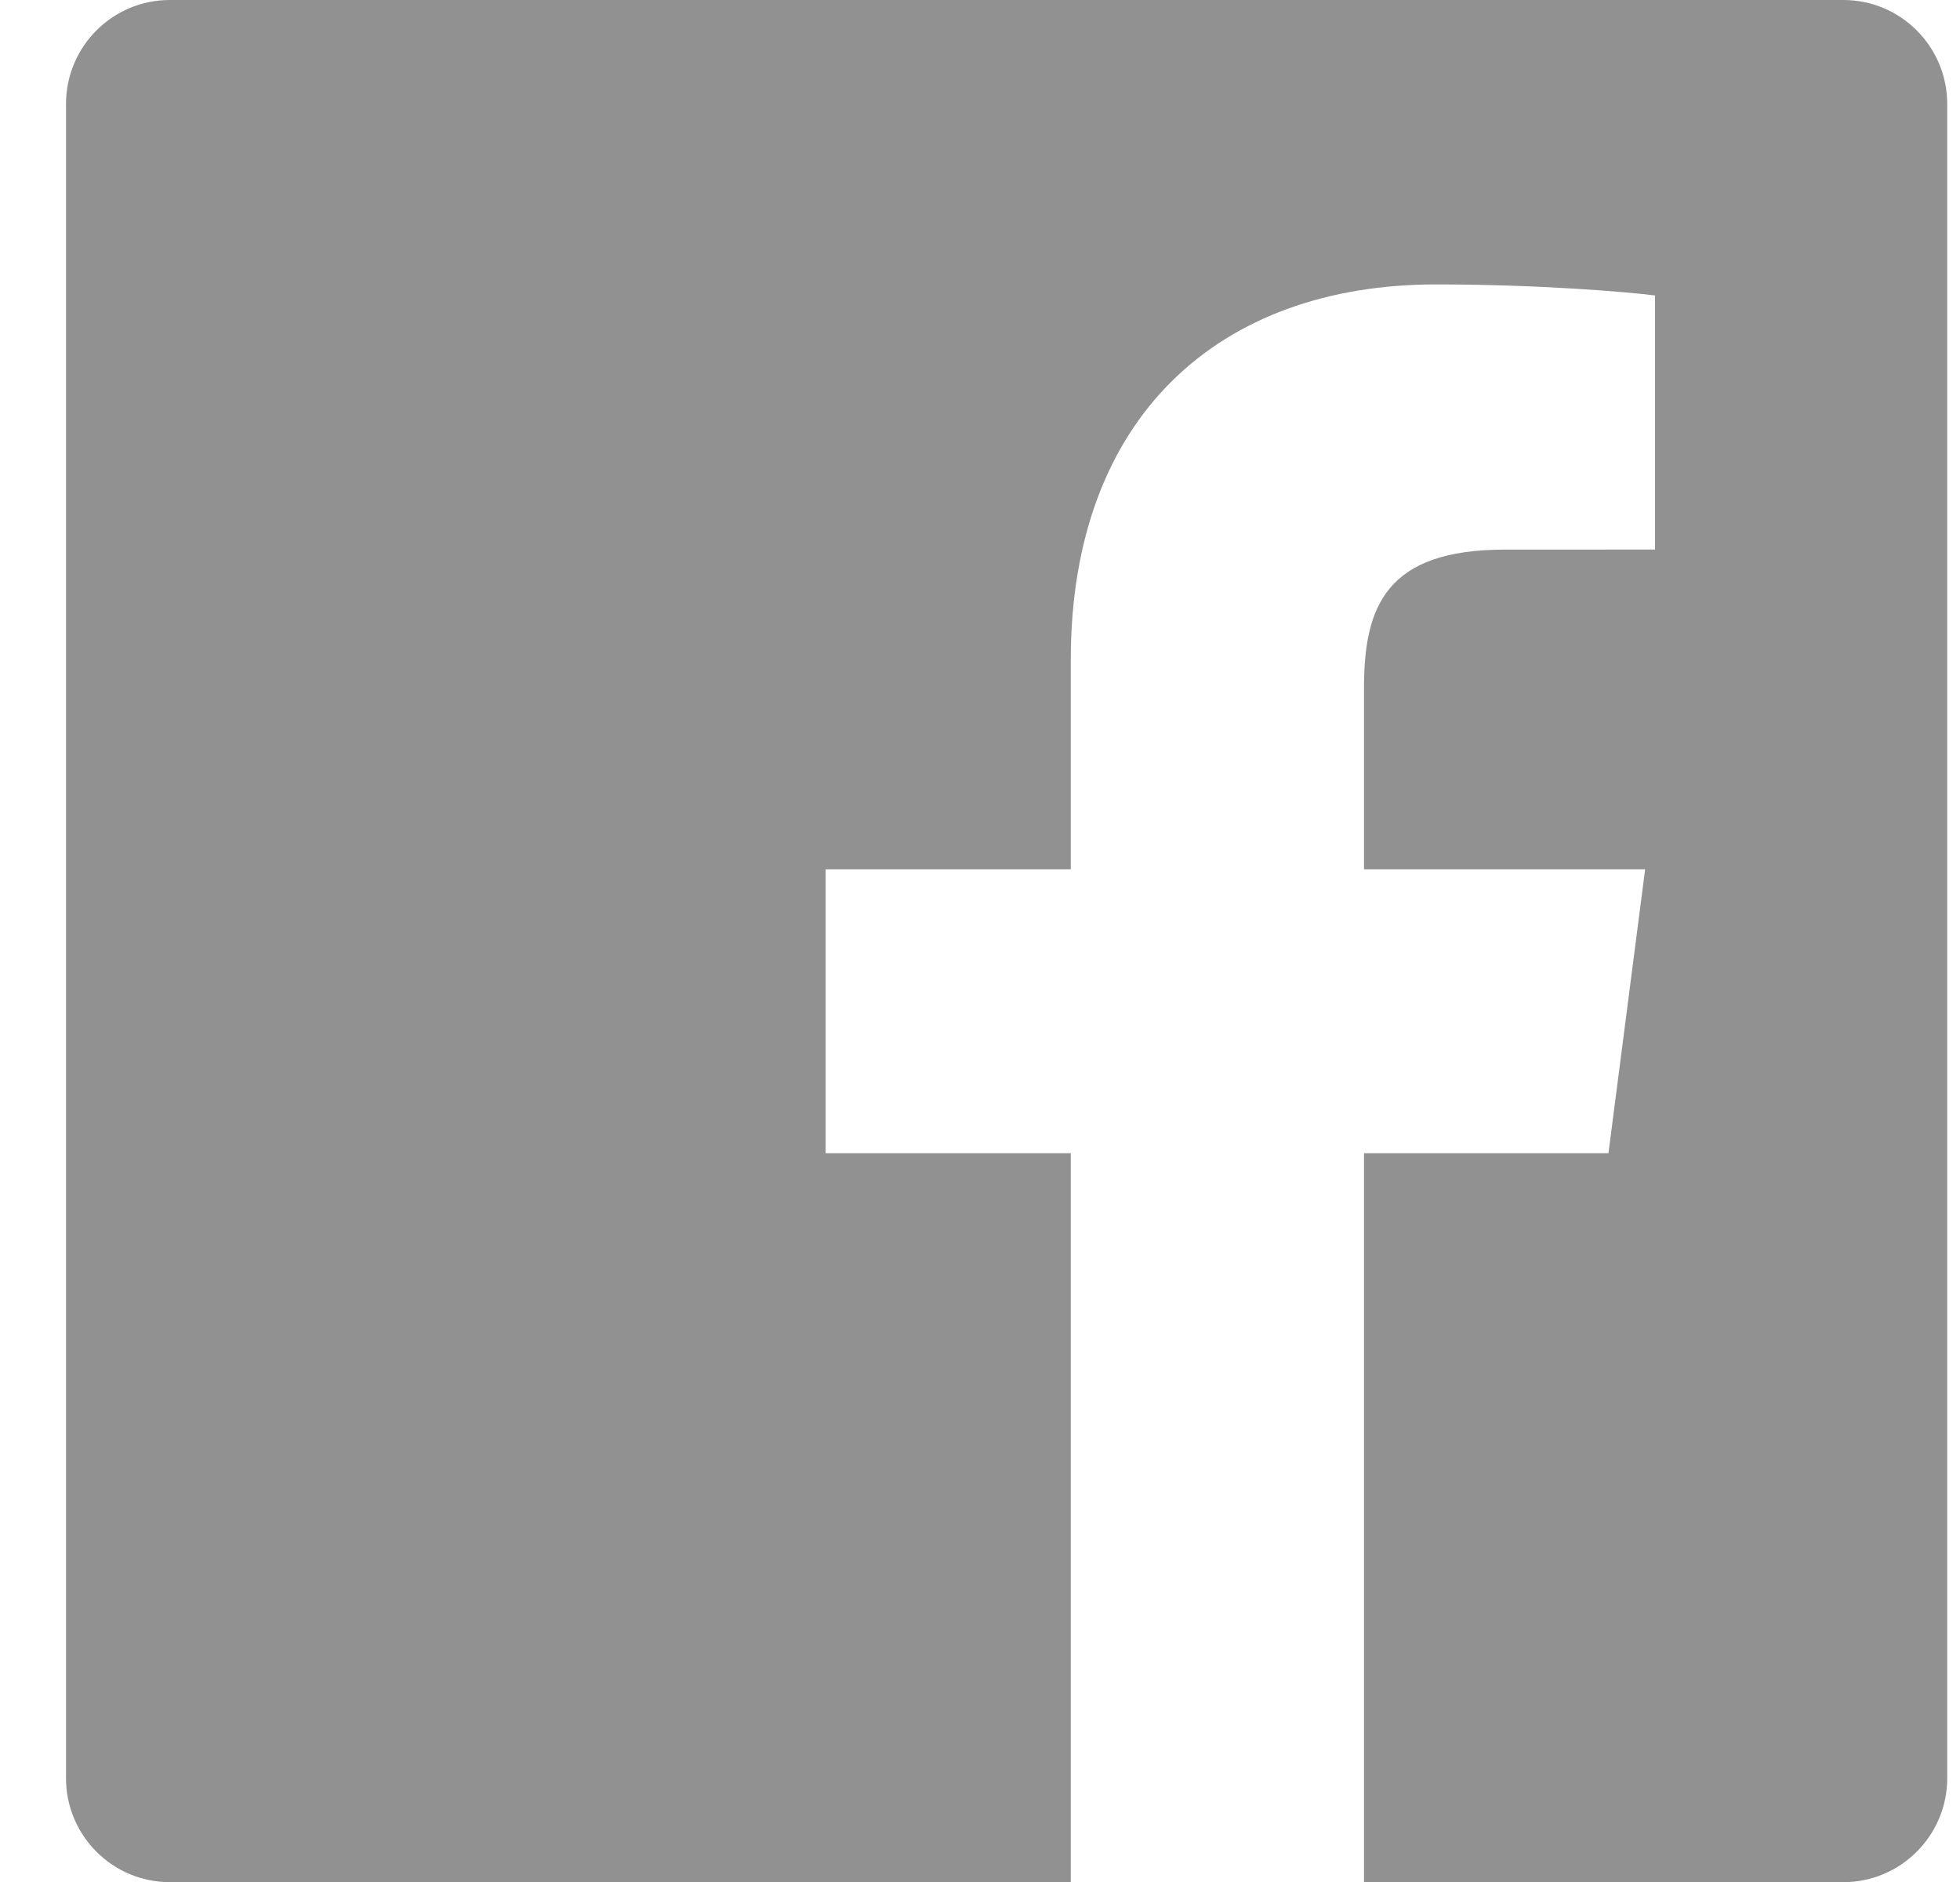 <?xml version="1.0" encoding="UTF-8"?>
<svg width="25px" height="24px" viewBox="0 0 25 24" version="1.1" xmlns="http://www.w3.org/2000/svg" xmlns:xlink="http://www.w3.org/1999/xlink">
    <!-- Generator: Sketch 42 (36781) - http://www.bohemiancoding.com/sketch -->
    <title>Icon Facebook</title>
    <desc>Created with Sketch.</desc>
    <defs></defs>
    <g id="Page-1" stroke="none" stroke-width="1" fill="none" fill-rule="evenodd">
        <g id="kimokeo-home-2" transform="translate(-933, -3770)">
            <g id="Group-30" transform="translate(144, 3764)">
                <g id="Group-26" transform="translate(783.843, 0)">
                    <g id="Icon-Facebook">
                        <rect id="bounds" x="0" y="0" width="35.993" height="36"></rect>
                        <path d="M28.67,6 L7.323,6 C6.591,6 5.999,6.594 5.999,7.326 L5.999,28.677 C5.999,29.407 6.591,30.002 7.323,30.002 L18.815,30.002 L18.815,20.706 L15.688,20.706 L15.688,17.085 L18.815,17.085 L18.815,14.414 C18.815,11.313 20.708,9.627 23.473,9.627 C24.798,9.627 25.936,9.725 26.267,9.768 L26.267,13.008 L24.351,13.009 C22.845,13.009 22.555,13.723 22.555,14.772 L22.555,17.085 L26.141,17.085 L25.673,20.706 L22.555,20.706 L22.555,30.002 L28.67,30.002 C29.4,30.002 29.994,29.407 29.994,28.677 L29.994,7.326 C29.994,6.594 29.4,6 28.67,6" id="Facebook" fill="#919191"></path>
                    </g>
                </g>
            </g>
        </g>
    </g>
</svg>